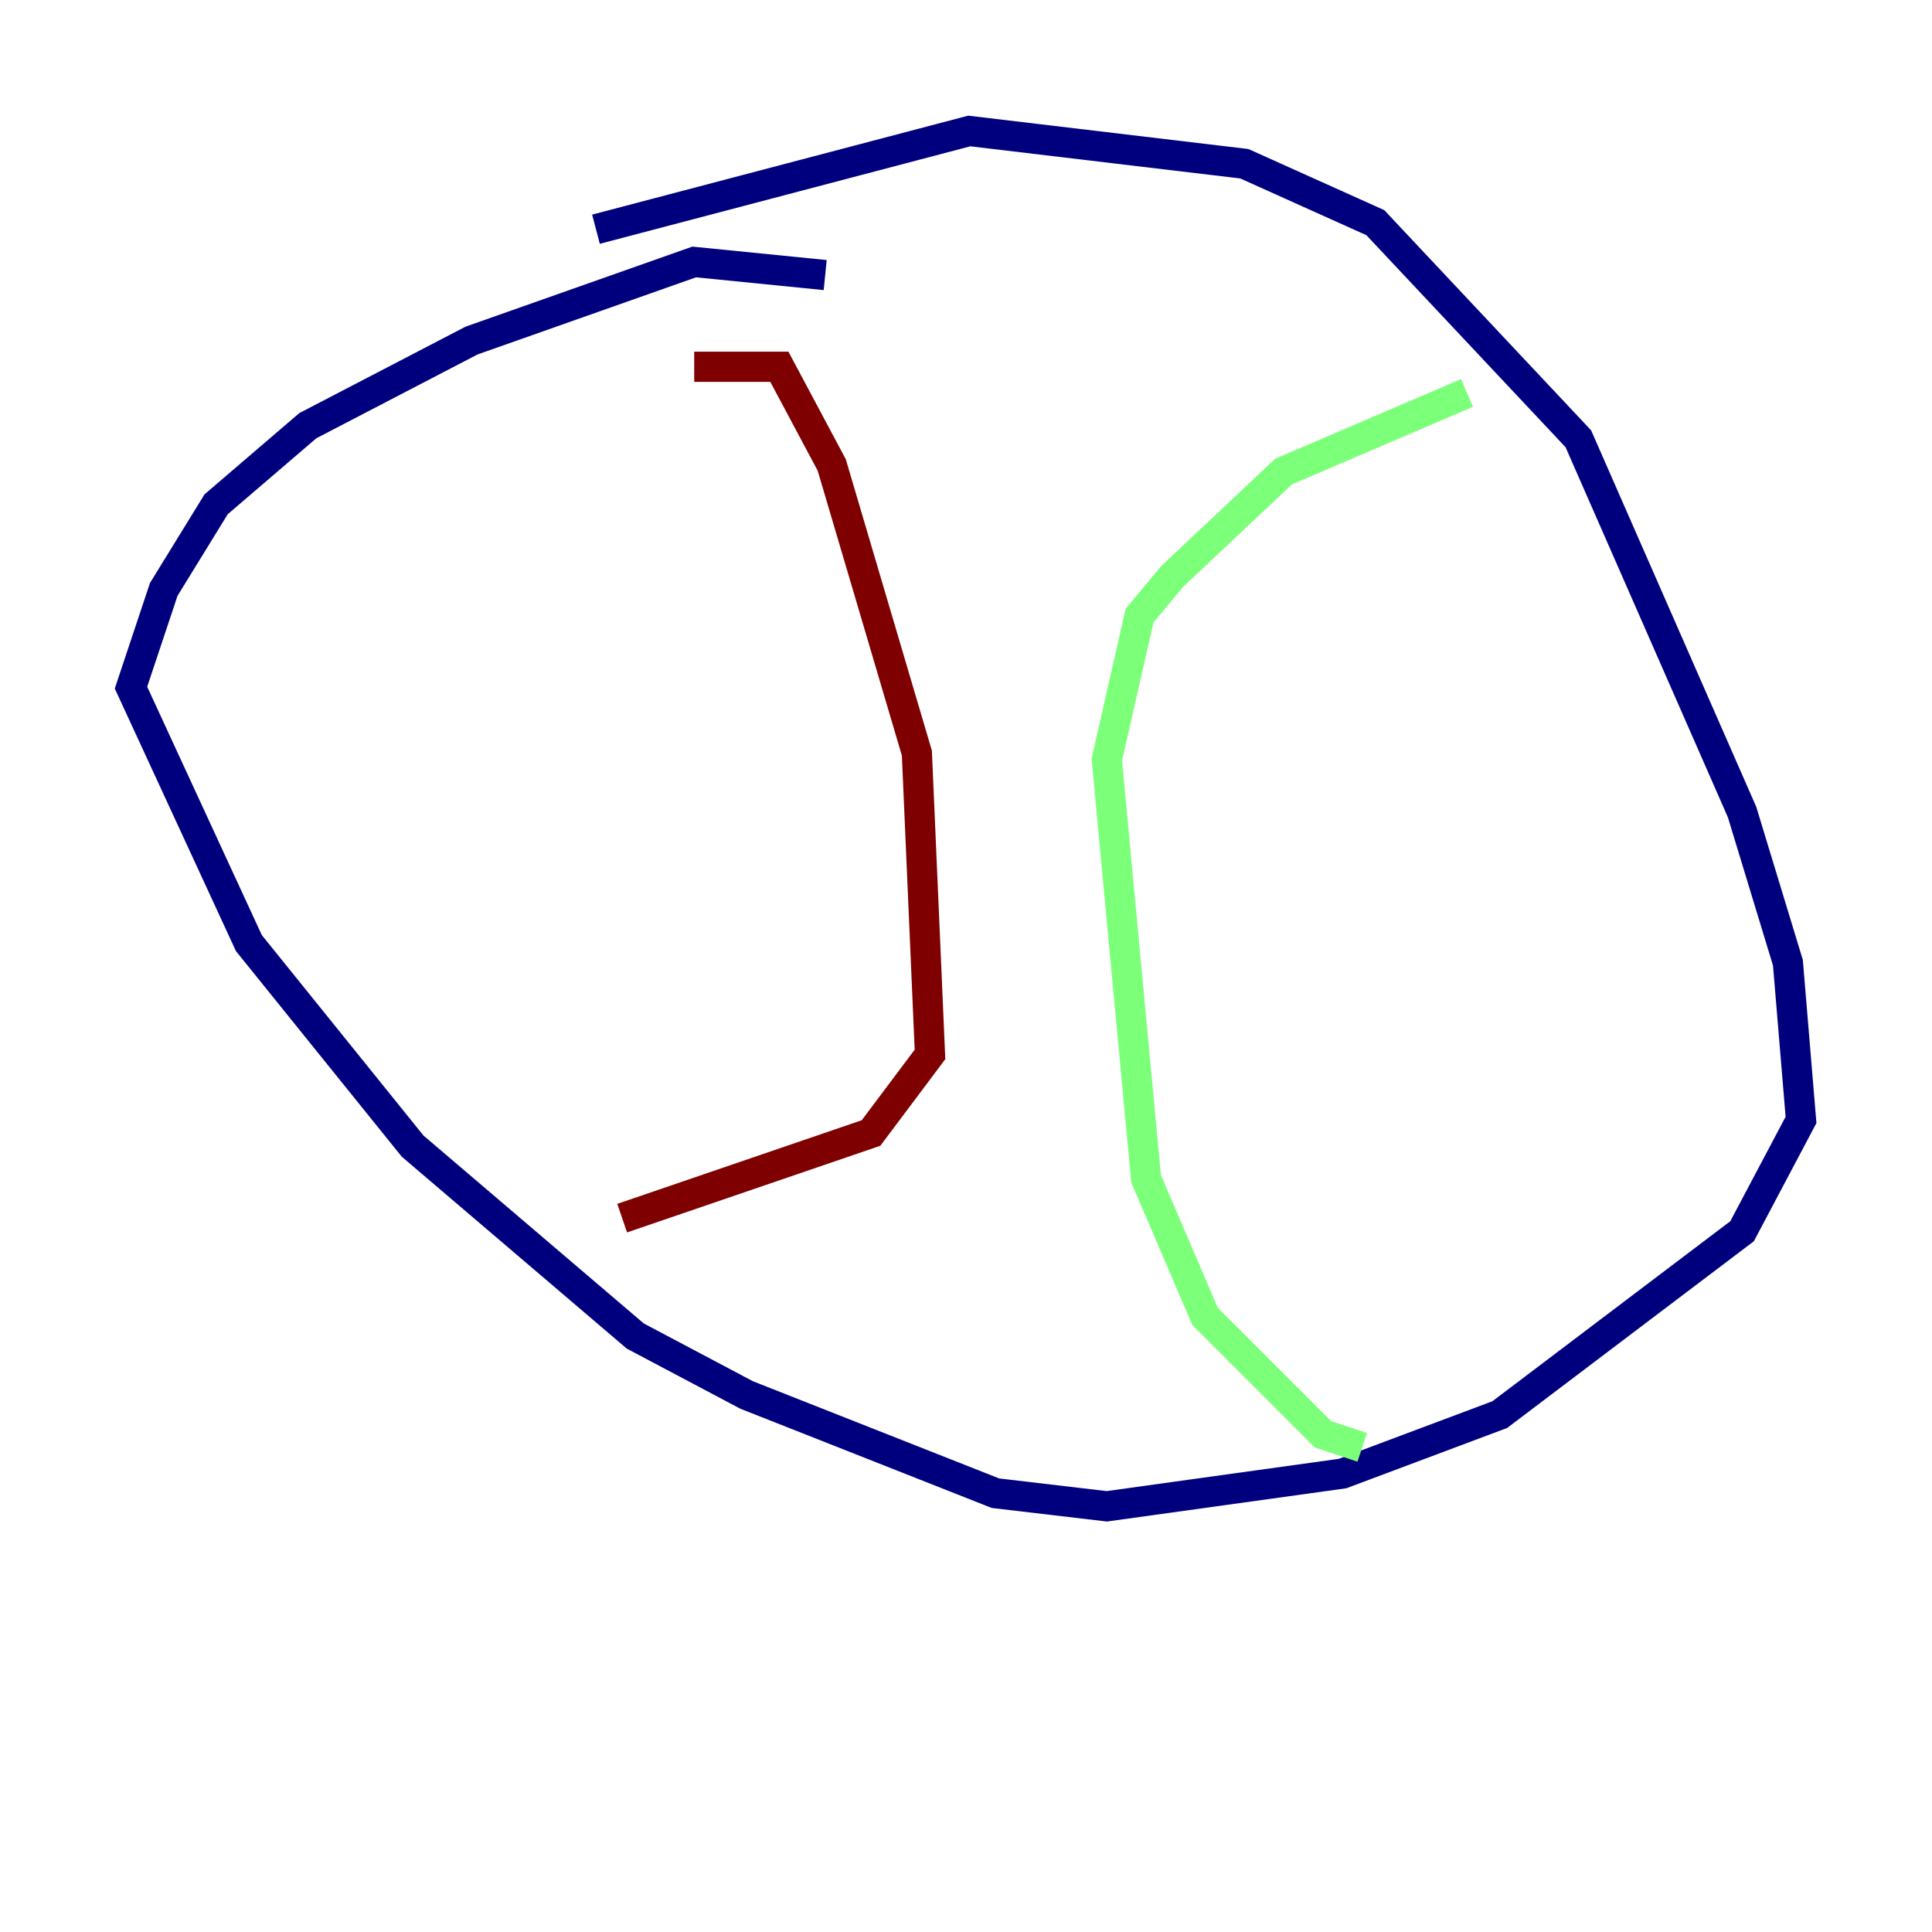 <?xml version="1.0" encoding="utf-8" ?>
<svg baseProfile="tiny" height="128" version="1.2" viewBox="0,0,128,128" width="128" xmlns="http://www.w3.org/2000/svg" xmlns:ev="http://www.w3.org/2001/xml-events" xmlns:xlink="http://www.w3.org/1999/xlink"><defs /><polyline fill="none" points="39.485,15.186 64.217,8.678 82.441,10.848 91.119,14.752 104.57,29.071 115.417,53.803 118.454,63.783 119.322,74.197 115.417,81.573 99.363,93.722 88.949,97.627 73.329,99.797 65.953,98.929 49.464,92.42 42.088,88.515 27.336,75.932 16.488,62.481 8.678,45.559 10.848,39.051 14.319,33.41 20.393,28.203 31.241,22.563 45.993,17.356 54.671,18.224" stroke="#00007f" stroke-width="2" /><polyline fill="none" points="97.193,26.034 85.044,31.241 77.668,38.183 75.498,40.786 73.329,50.332 75.932,78.102 79.837,87.214 87.647,95.024 90.251,95.891" stroke="#7cff79" stroke-width="2" /><polyline fill="none" points="45.993,24.298 51.634,24.298 55.105,30.807 60.746,49.898 61.614,69.858 57.709,75.064 41.22,80.705" stroke="#7f0000" stroke-width="2" /></svg>